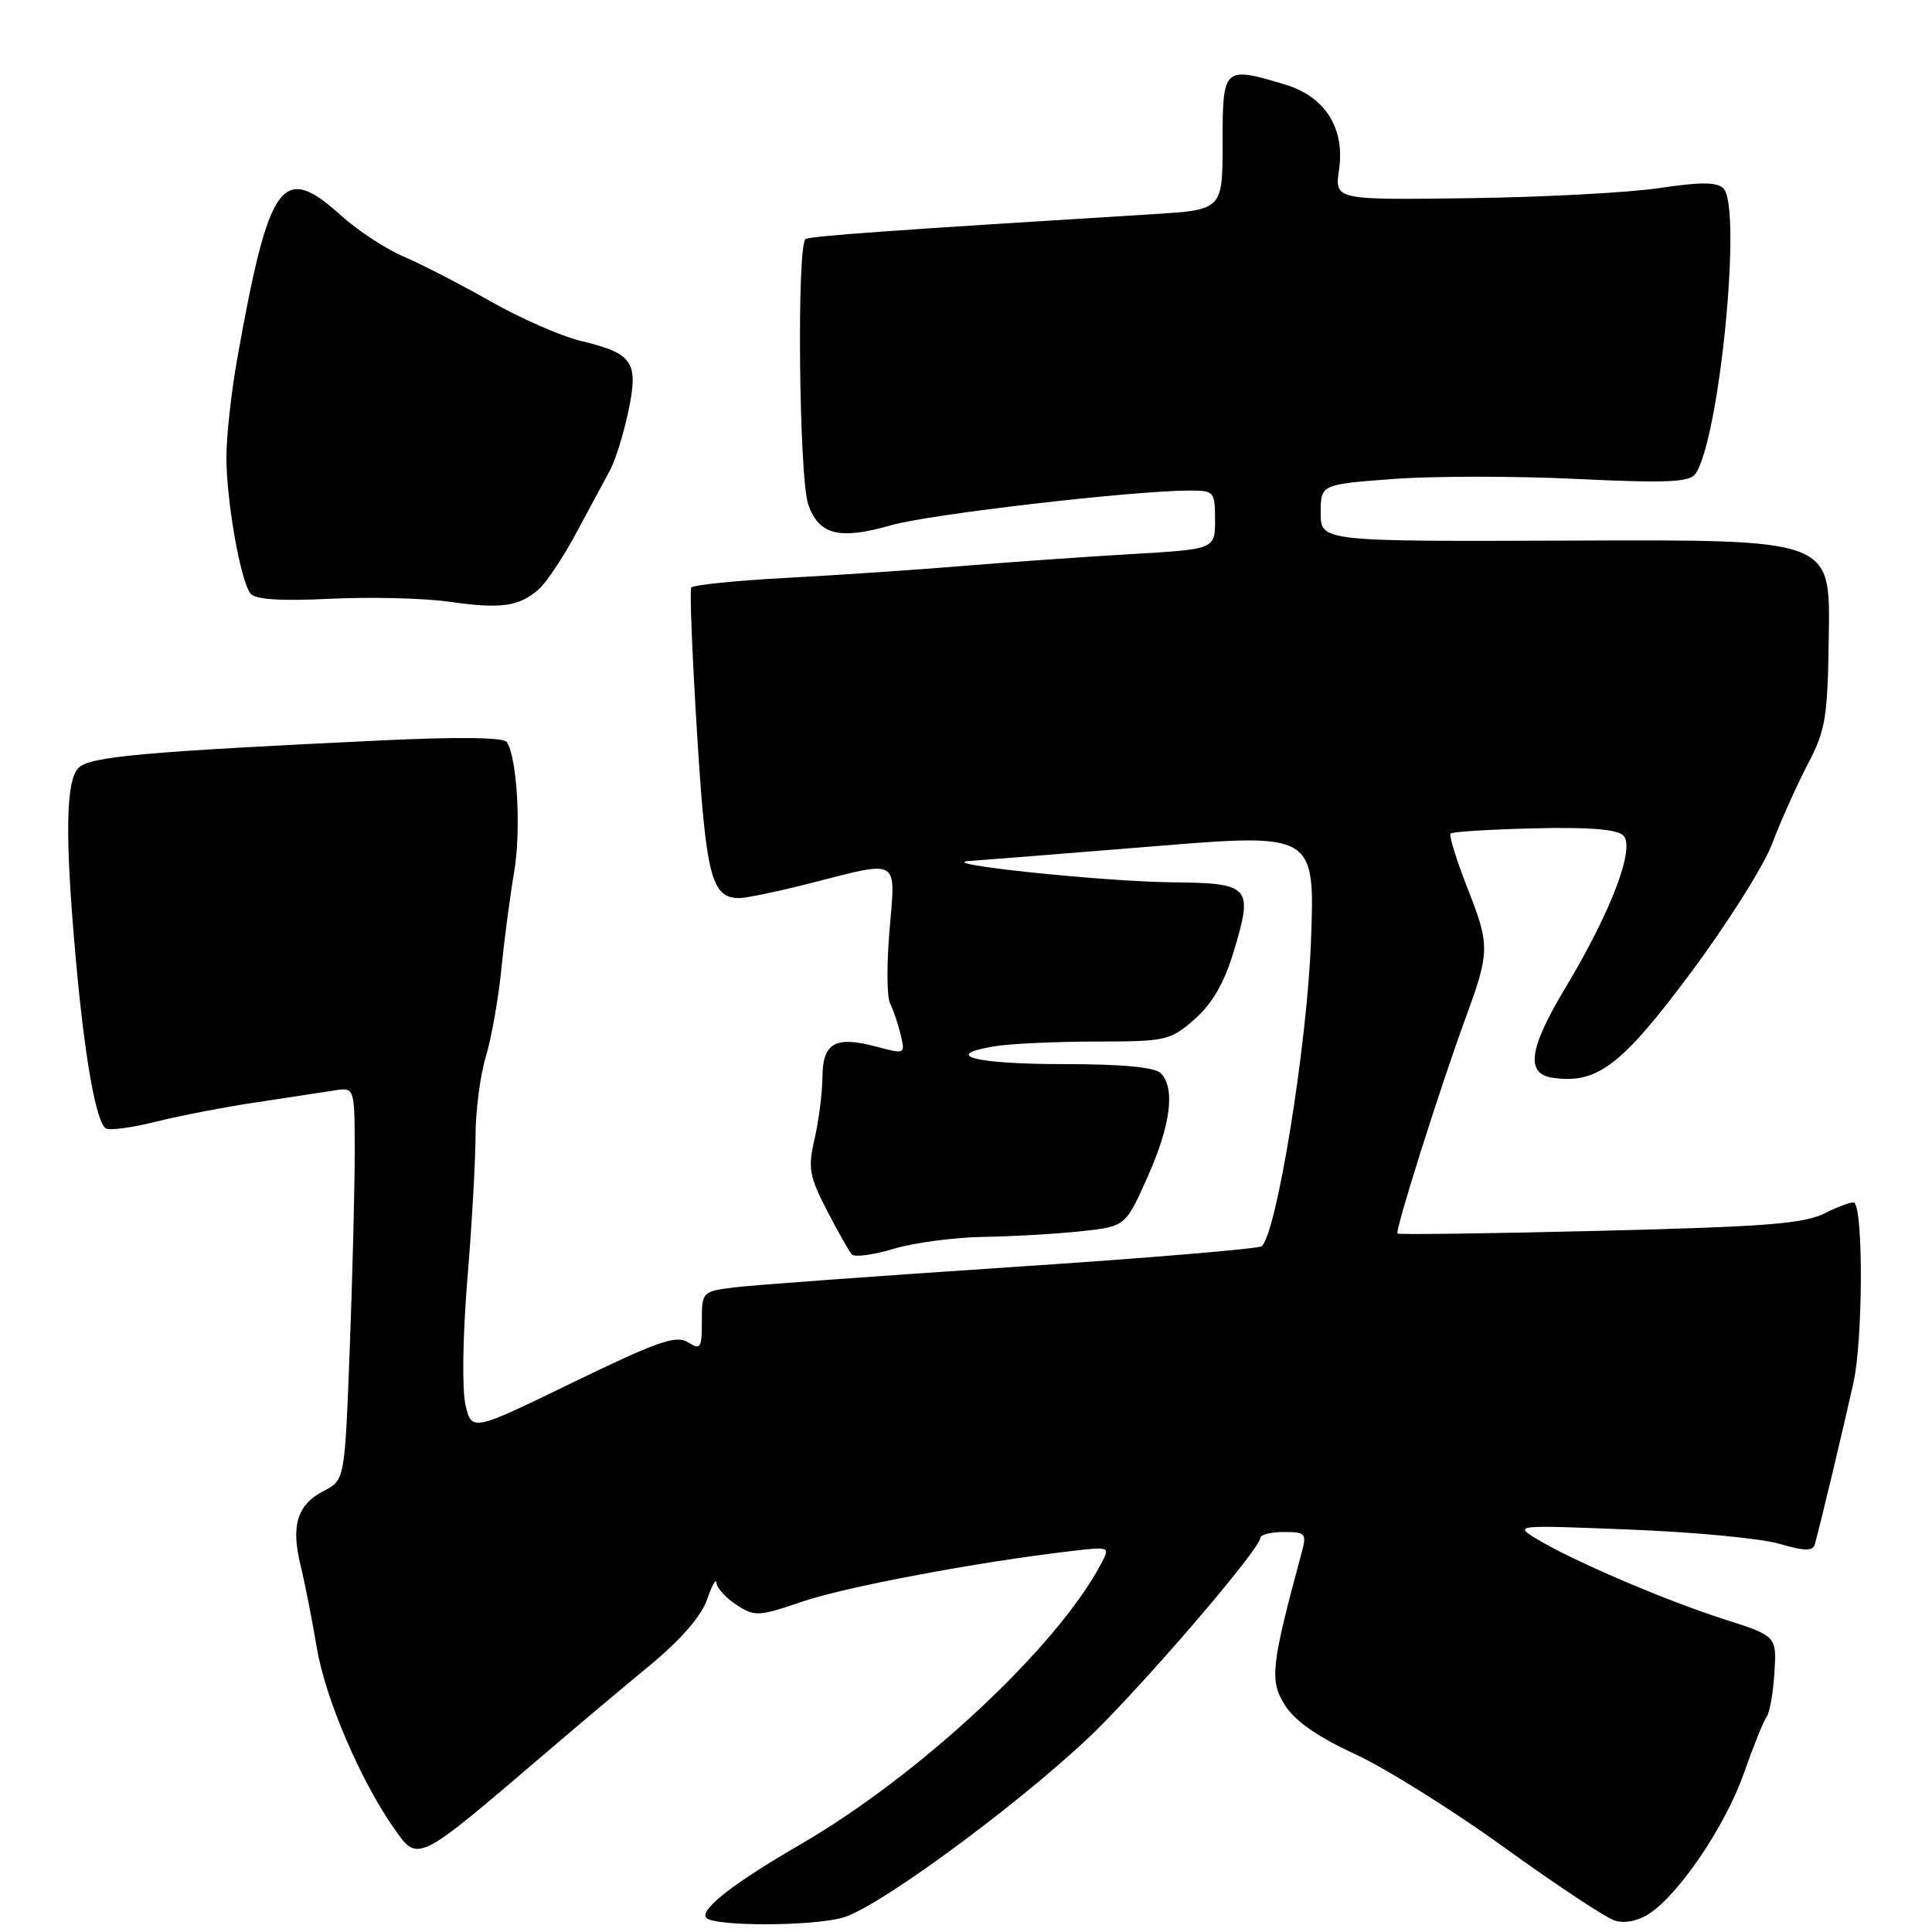 <?xml version="1.0" encoding="UTF-8" standalone="no"?>
<!DOCTYPE svg PUBLIC "-//W3C//DTD SVG 1.1//EN" "http://www.w3.org/Graphics/SVG/1.1/DTD/svg11.dtd" >
<svg xmlns="http://www.w3.org/2000/svg" xmlns:xlink="http://www.w3.org/1999/xlink" version="1.1" viewBox="0 0 256 256">
 <g >
 <path fill="currentColor"
d=" M 111.73 254.08 C 116.81 252.62 137.73 237.00 146.18 228.35 C 154.40 219.94 167.00 205.07 167.00 203.78 C 167.00 203.35 168.40 203.00 170.11 203.00 C 173.01 203.00 173.17 203.18 172.47 205.75 C 168.41 220.79 168.20 222.69 170.26 225.94 C 171.59 228.05 174.57 230.13 179.56 232.43 C 183.60 234.30 192.50 239.87 199.35 244.81 C 206.20 249.76 212.77 254.11 213.95 254.48 C 215.26 254.90 217.04 254.55 218.52 253.58 C 222.53 250.95 228.63 241.91 231.06 235.00 C 232.31 231.43 233.67 228.05 234.08 227.50 C 234.49 226.95 234.96 224.31 235.12 221.64 C 235.42 216.79 235.42 216.79 228.46 214.56 C 220.67 212.07 208.35 206.79 203.66 203.94 C 200.58 202.07 200.60 202.06 216.04 202.68 C 224.54 203.01 233.44 203.86 235.81 204.57 C 239.07 205.53 240.21 205.55 240.46 204.67 C 241.11 202.42 244.21 189.44 245.60 183.18 C 246.83 177.60 246.92 160.59 245.72 159.38 C 245.50 159.17 243.79 159.77 241.91 160.71 C 239.06 162.16 234.19 162.54 212.00 163.09 C 197.43 163.45 185.35 163.61 185.17 163.45 C 184.81 163.14 190.84 144.03 194.16 135.00 C 197.41 126.13 197.43 125.28 194.52 117.87 C 193.01 114.03 191.97 110.69 192.21 110.45 C 192.45 110.21 197.43 109.90 203.27 109.76 C 210.53 109.58 214.27 109.88 215.10 110.71 C 216.71 112.31 213.47 120.83 207.40 130.93 C 202.57 138.98 202.11 142.30 205.77 142.82 C 211.63 143.65 214.87 141.19 223.98 128.97 C 228.83 122.46 233.70 114.75 234.81 111.82 C 235.91 108.89 238.02 104.19 239.49 101.36 C 241.94 96.67 242.18 95.15 242.33 83.86 C 242.50 71.50 242.50 71.50 208.75 71.63 C 175.00 71.76 175.00 71.76 175.00 67.98 C 175.00 64.19 175.00 64.19 184.57 63.47 C 189.84 63.07 200.78 63.07 208.88 63.46 C 220.65 64.03 223.81 63.90 224.61 62.84 C 227.80 58.56 230.88 27.48 228.36 24.96 C 227.51 24.11 225.33 24.10 219.86 24.92 C 215.81 25.53 204.48 26.13 194.67 26.26 C 176.85 26.50 176.85 26.50 177.43 22.50 C 178.24 16.99 175.58 12.79 170.27 11.20 C 162.11 8.75 162.00 8.86 162.00 18.91 C 162.00 27.81 162.00 27.81 152.75 28.38 C 118.40 30.49 107.41 31.28 106.75 31.67 C 105.56 32.38 105.87 63.33 107.10 66.86 C 108.51 70.89 111.22 71.57 118.10 69.59 C 123.16 68.14 150.21 65.00 157.64 65.00 C 160.88 65.00 161.00 65.14 161.00 68.89 C 161.00 72.78 161.00 72.78 149.75 73.43 C 143.56 73.79 133.55 74.50 127.50 75.00 C 121.45 75.50 110.98 76.21 104.24 76.57 C 97.50 76.93 91.81 77.51 91.59 77.86 C 91.38 78.21 91.72 86.87 92.36 97.10 C 93.54 116.16 94.26 119.00 97.96 119.00 C 98.91 119.00 103.20 118.10 107.50 117.00 C 119.29 113.98 118.69 113.62 117.87 123.22 C 117.48 127.74 117.51 132.12 117.94 132.97 C 118.37 133.81 119.00 135.67 119.34 137.11 C 119.96 139.69 119.93 139.70 116.14 138.69 C 110.68 137.23 109.00 138.18 108.98 142.72 C 108.96 144.80 108.50 148.47 107.94 150.88 C 107.04 154.79 107.22 155.83 109.57 160.38 C 111.02 163.20 112.51 165.82 112.88 166.22 C 113.24 166.62 115.74 166.28 118.43 165.47 C 121.12 164.66 126.51 163.95 130.41 163.89 C 134.31 163.83 140.12 163.49 143.32 163.14 C 149.13 162.50 149.13 162.50 152.04 156.00 C 155.13 149.08 155.76 144.16 153.80 142.20 C 153.00 141.40 148.66 141.00 140.86 141.00 C 129.19 141.00 124.64 139.82 131.77 138.64 C 133.82 138.30 139.87 138.02 145.22 138.01 C 154.54 138.00 155.06 137.88 158.29 135.05 C 160.63 132.99 162.20 130.28 163.46 126.12 C 166.09 117.43 165.72 117.02 155.28 116.91 C 146.00 116.81 123.39 114.42 128.50 114.08 C 130.15 113.97 141.12 113.10 152.88 112.14 C 174.26 110.40 174.26 110.40 173.70 124.95 C 173.18 138.58 169.17 163.34 167.19 165.13 C 166.81 165.47 151.88 166.72 134.00 167.90 C 116.12 169.09 99.59 170.29 97.25 170.59 C 93.06 171.12 93.00 171.18 93.00 175.07 C 93.00 178.67 92.84 178.91 91.14 177.85 C 89.58 176.88 87.10 177.75 75.89 183.19 C 62.50 189.70 62.50 189.70 61.67 186.10 C 61.21 184.07 61.32 176.85 61.93 169.50 C 62.52 162.35 63.01 153.80 63.01 150.50 C 63.02 147.20 63.63 142.47 64.38 140.00 C 65.12 137.53 66.04 132.35 66.42 128.50 C 66.80 124.65 67.56 118.87 68.11 115.66 C 69.08 110.08 68.54 100.40 67.15 98.33 C 66.74 97.70 60.71 97.62 50.50 98.11 C 19.01 99.61 11.89 100.25 10.42 101.73 C 8.70 103.44 8.59 110.86 10.04 127.00 C 11.21 140.16 12.73 148.72 14.03 149.52 C 14.52 149.82 17.53 149.42 20.71 148.62 C 23.90 147.82 29.88 146.67 34.00 146.06 C 38.12 145.44 42.74 144.74 44.25 144.50 C 47.00 144.05 47.00 144.05 47.00 152.78 C 47.00 157.57 46.70 169.29 46.34 178.81 C 45.68 196.11 45.68 196.11 42.91 197.55 C 39.40 199.36 38.53 202.11 39.81 207.35 C 40.37 209.63 41.36 214.65 42.01 218.50 C 43.14 225.13 47.80 235.98 52.20 242.25 C 55.41 246.82 55.15 246.94 72.00 232.54 C 76.12 229.01 82.42 223.71 86.00 220.76 C 90.19 217.30 92.93 214.16 93.69 211.94 C 94.35 210.05 94.91 209.05 94.94 209.73 C 94.97 210.40 96.16 211.71 97.57 212.64 C 100.00 214.23 100.47 214.21 106.32 212.22 C 112.06 210.26 129.44 206.99 141.81 205.54 C 147.10 204.92 147.11 204.92 145.90 207.21 C 140.06 218.27 121.85 235.25 106.00 244.43 C 97.34 249.44 92.84 252.92 93.54 254.07 C 94.29 255.27 107.54 255.28 111.73 254.08 Z  M 71.36 78.11 C 72.38 77.22 74.63 73.85 76.36 70.61 C 78.09 67.38 80.09 63.67 80.80 62.37 C 81.52 61.07 82.62 57.53 83.26 54.50 C 84.64 47.91 83.91 46.84 76.87 45.15 C 74.32 44.53 68.97 42.18 64.98 39.92 C 61.00 37.66 55.81 34.99 53.45 33.98 C 51.09 32.97 47.38 30.53 45.21 28.57 C 37.38 21.50 35.67 23.84 31.44 47.50 C 30.65 51.90 30.00 57.79 30.00 60.58 C 30.00 66.39 31.86 76.94 33.19 78.65 C 33.80 79.44 37.14 79.66 43.79 79.34 C 49.13 79.08 56.20 79.26 59.50 79.73 C 66.34 80.71 68.73 80.39 71.36 78.11 Z "/>
</g>
</svg>